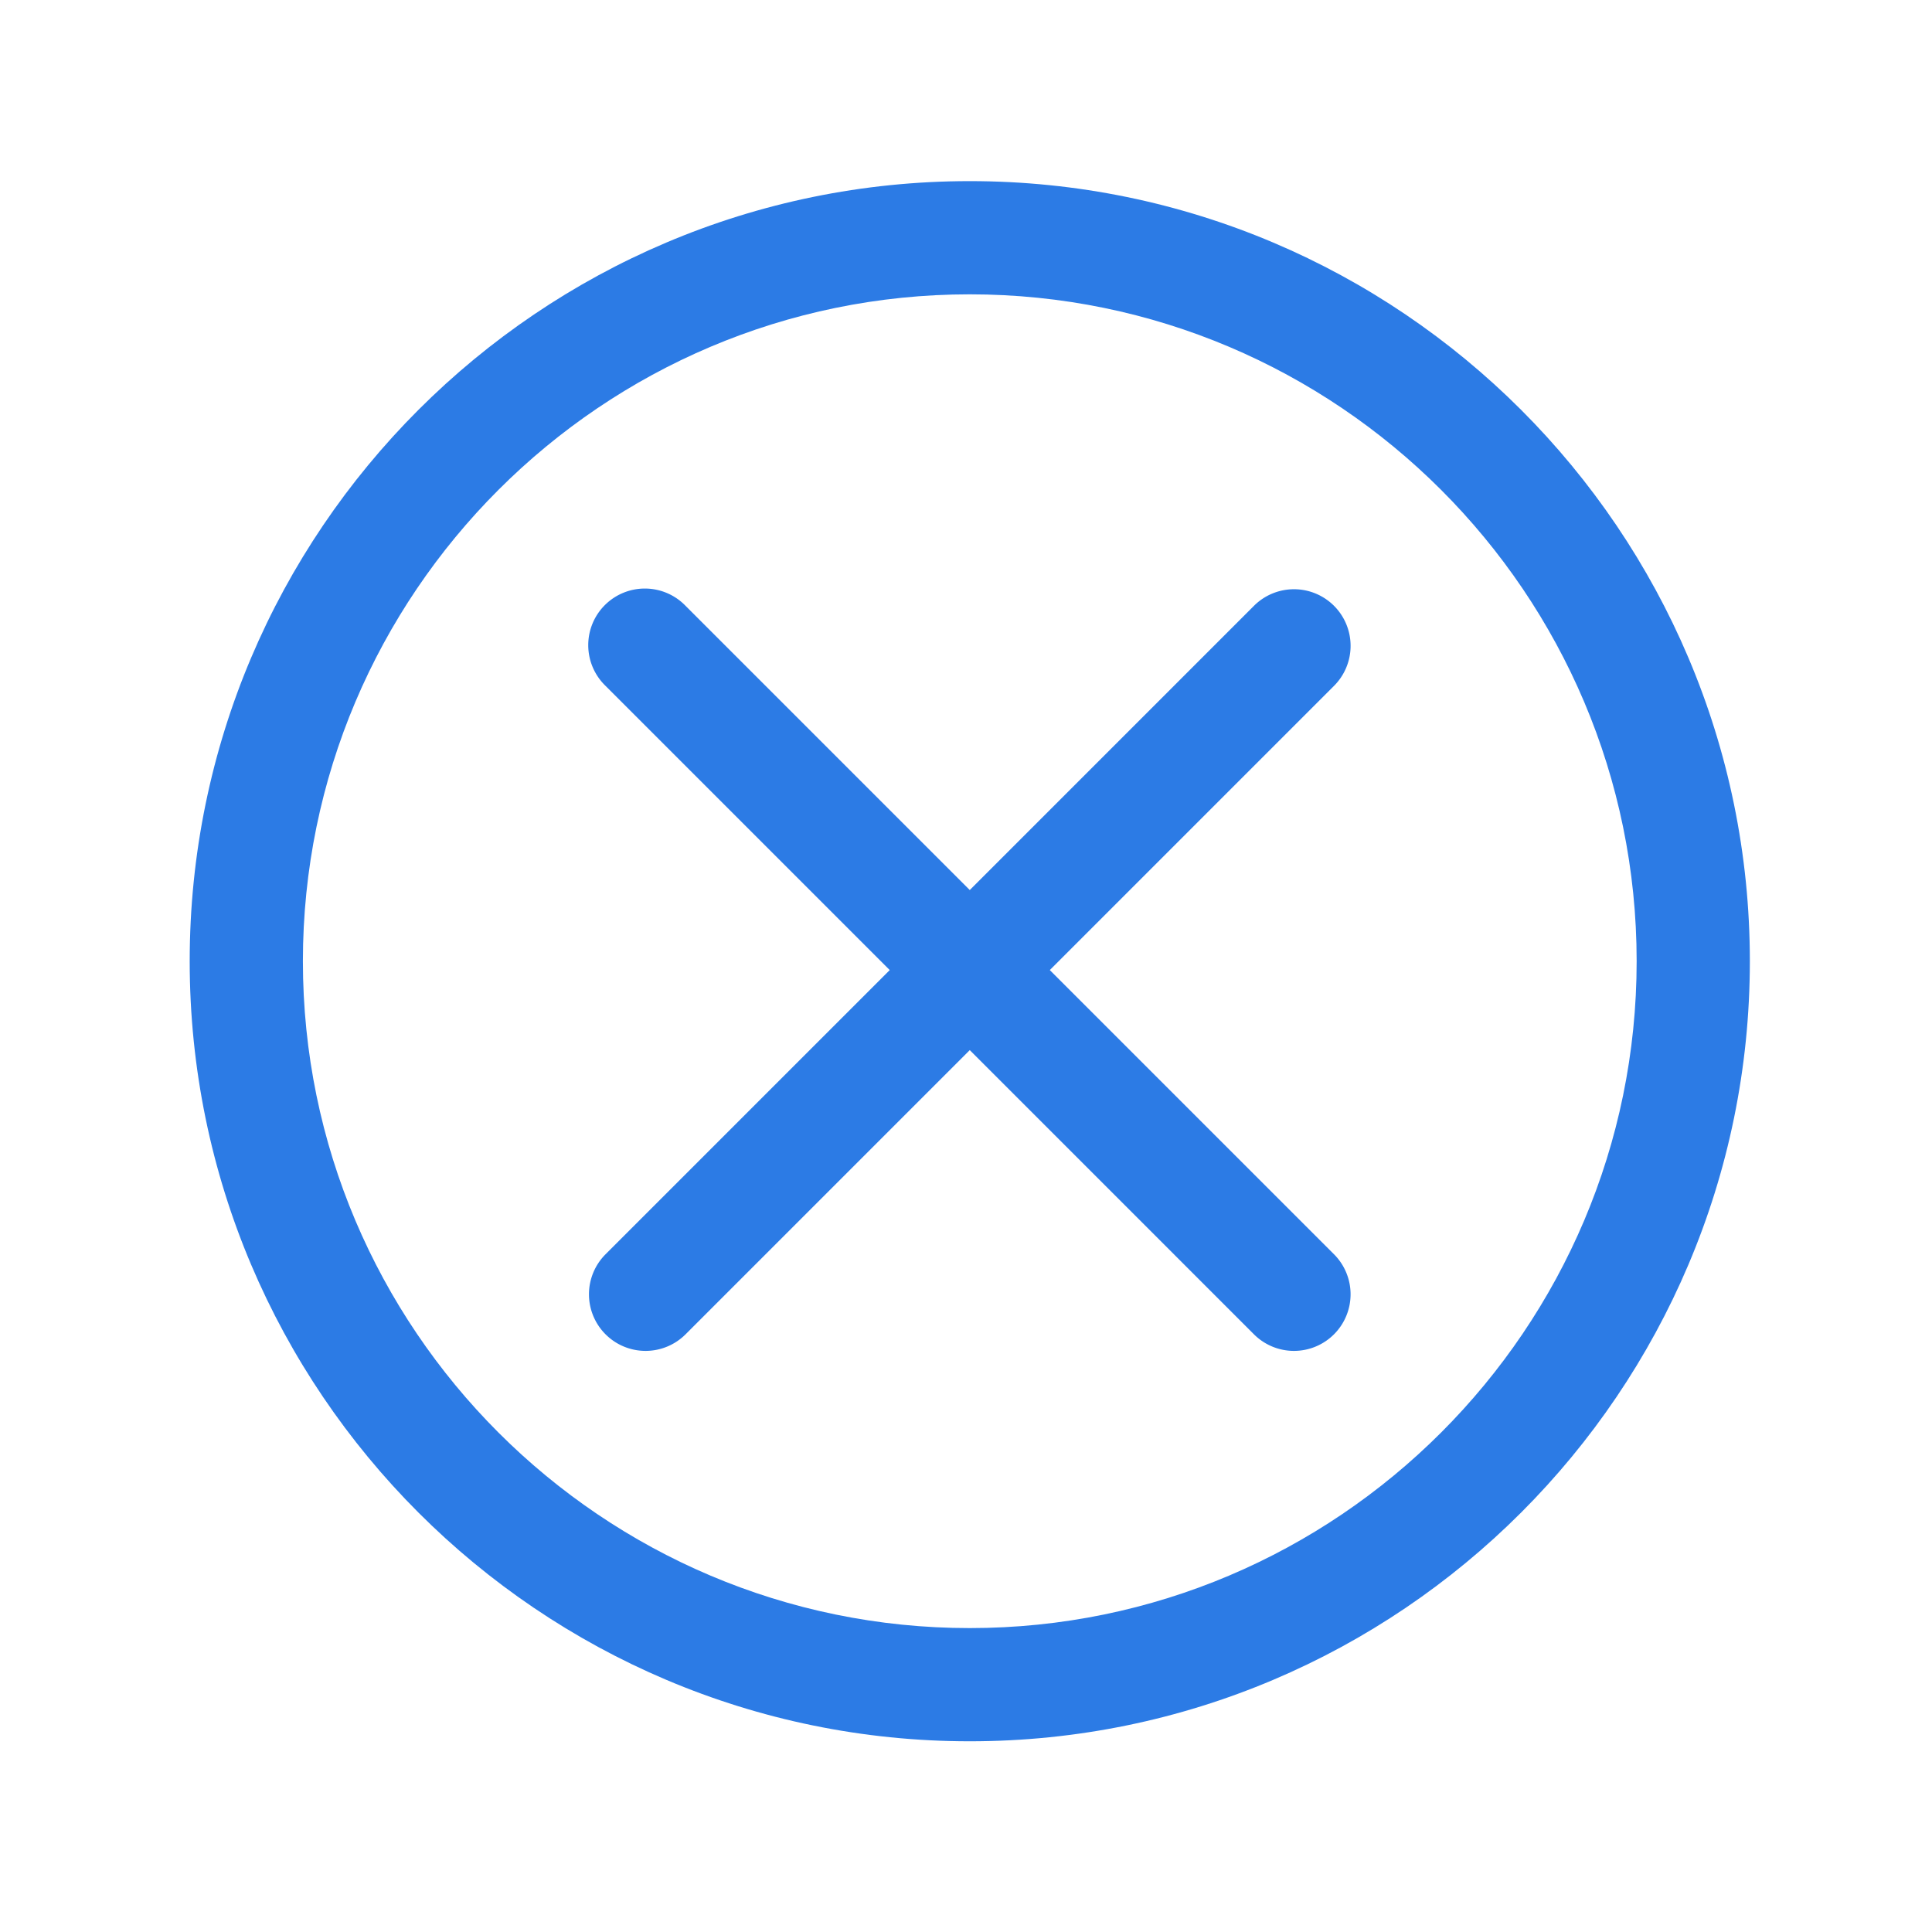 <?xml version="1.0" encoding="UTF-8" standalone="no"?>
<svg
   xmlns:dc="http://purl.org/dc/elements/1.1/"
   xmlns:cc="http://creativecommons.org/ns#"
   xmlns:rdf="http://www.w3.org/1999/02/22-rdf-syntax-ns#"
   xmlns:svg="http://www.w3.org/2000/svg"
   xmlns="http://www.w3.org/2000/svg"
   xmlns:sodipodi="http://sodipodi.sourceforge.net/DTD/sodipodi-0.dtd"
   xmlns:inkscape="http://www.inkscape.org/namespaces/inkscape"
   viewBox="0 0 512 512"
   version="1.1"
   id="svg11"
   sodipodi:docname="Actif_On.svg"
   inkscape:version="0.92.4 (5da689c313, 2019-01-14)">
  <defs
     id="defs15" />
  <sodipodi:namedview
     pagecolor="#ffffff"
     bordercolor="#666666"
     borderopacity="1"
     objecttolerance="10"
     gridtolerance="10"
     guidetolerance="10"
     inkscape:pageopacity="0"
     inkscape:pageshadow="2"
     inkscape:window-width="1263"
     inkscape:window-height="936"
     id="namedview13"
     showgrid="false"
     inkscape:zoom="0.4609375"
     inkscape:cx="-96.542373"
     inkscape:cy="256"
     inkscape:window-x="391"
     inkscape:window-y="25"
     inkscape:window-maximized="0"
     inkscape:current-layer="svg11" />
  <g
     data-name="1"
     id="_1"
     style="fill:#2c7be5;fill-opacity:1">
    <path
       d="M257,461.46c-114,0-206.73-92.74-206.73-206.73S143,48,257,48s206.73,92.74,206.73,206.73S371,461.46,257,461.46ZM257,78C159.55,78,80.27,157.28,80.27,254.73S159.55,431.46,257,431.46s176.73-79.28,176.73-176.73S354.45,78,257,78Z"
       id="path4"
       style="fill:#2c7be5;fill-opacity:1" />
    <path
       d="M342.92,358a15,15,0,0,1-10.61-4.39L160.47,181.76a15,15,0,1,1,21.21-21.21L353.53,332.4A15,15,0,0,1,342.92,358Z"
       id="path6"
       style="fill:#2c7be5;fill-opacity:1" />
    <path
       d="M171.07,358a15,15,0,0,1-10.6-25.6L332.31,160.55a15,15,0,0,1,21.22,21.21L181.68,353.61A15,15,0,0,1,171.07,358Z"
       id="path8"
       style="fill:#2c7be5;fill-opacity:1" />
  </g>
</svg>
